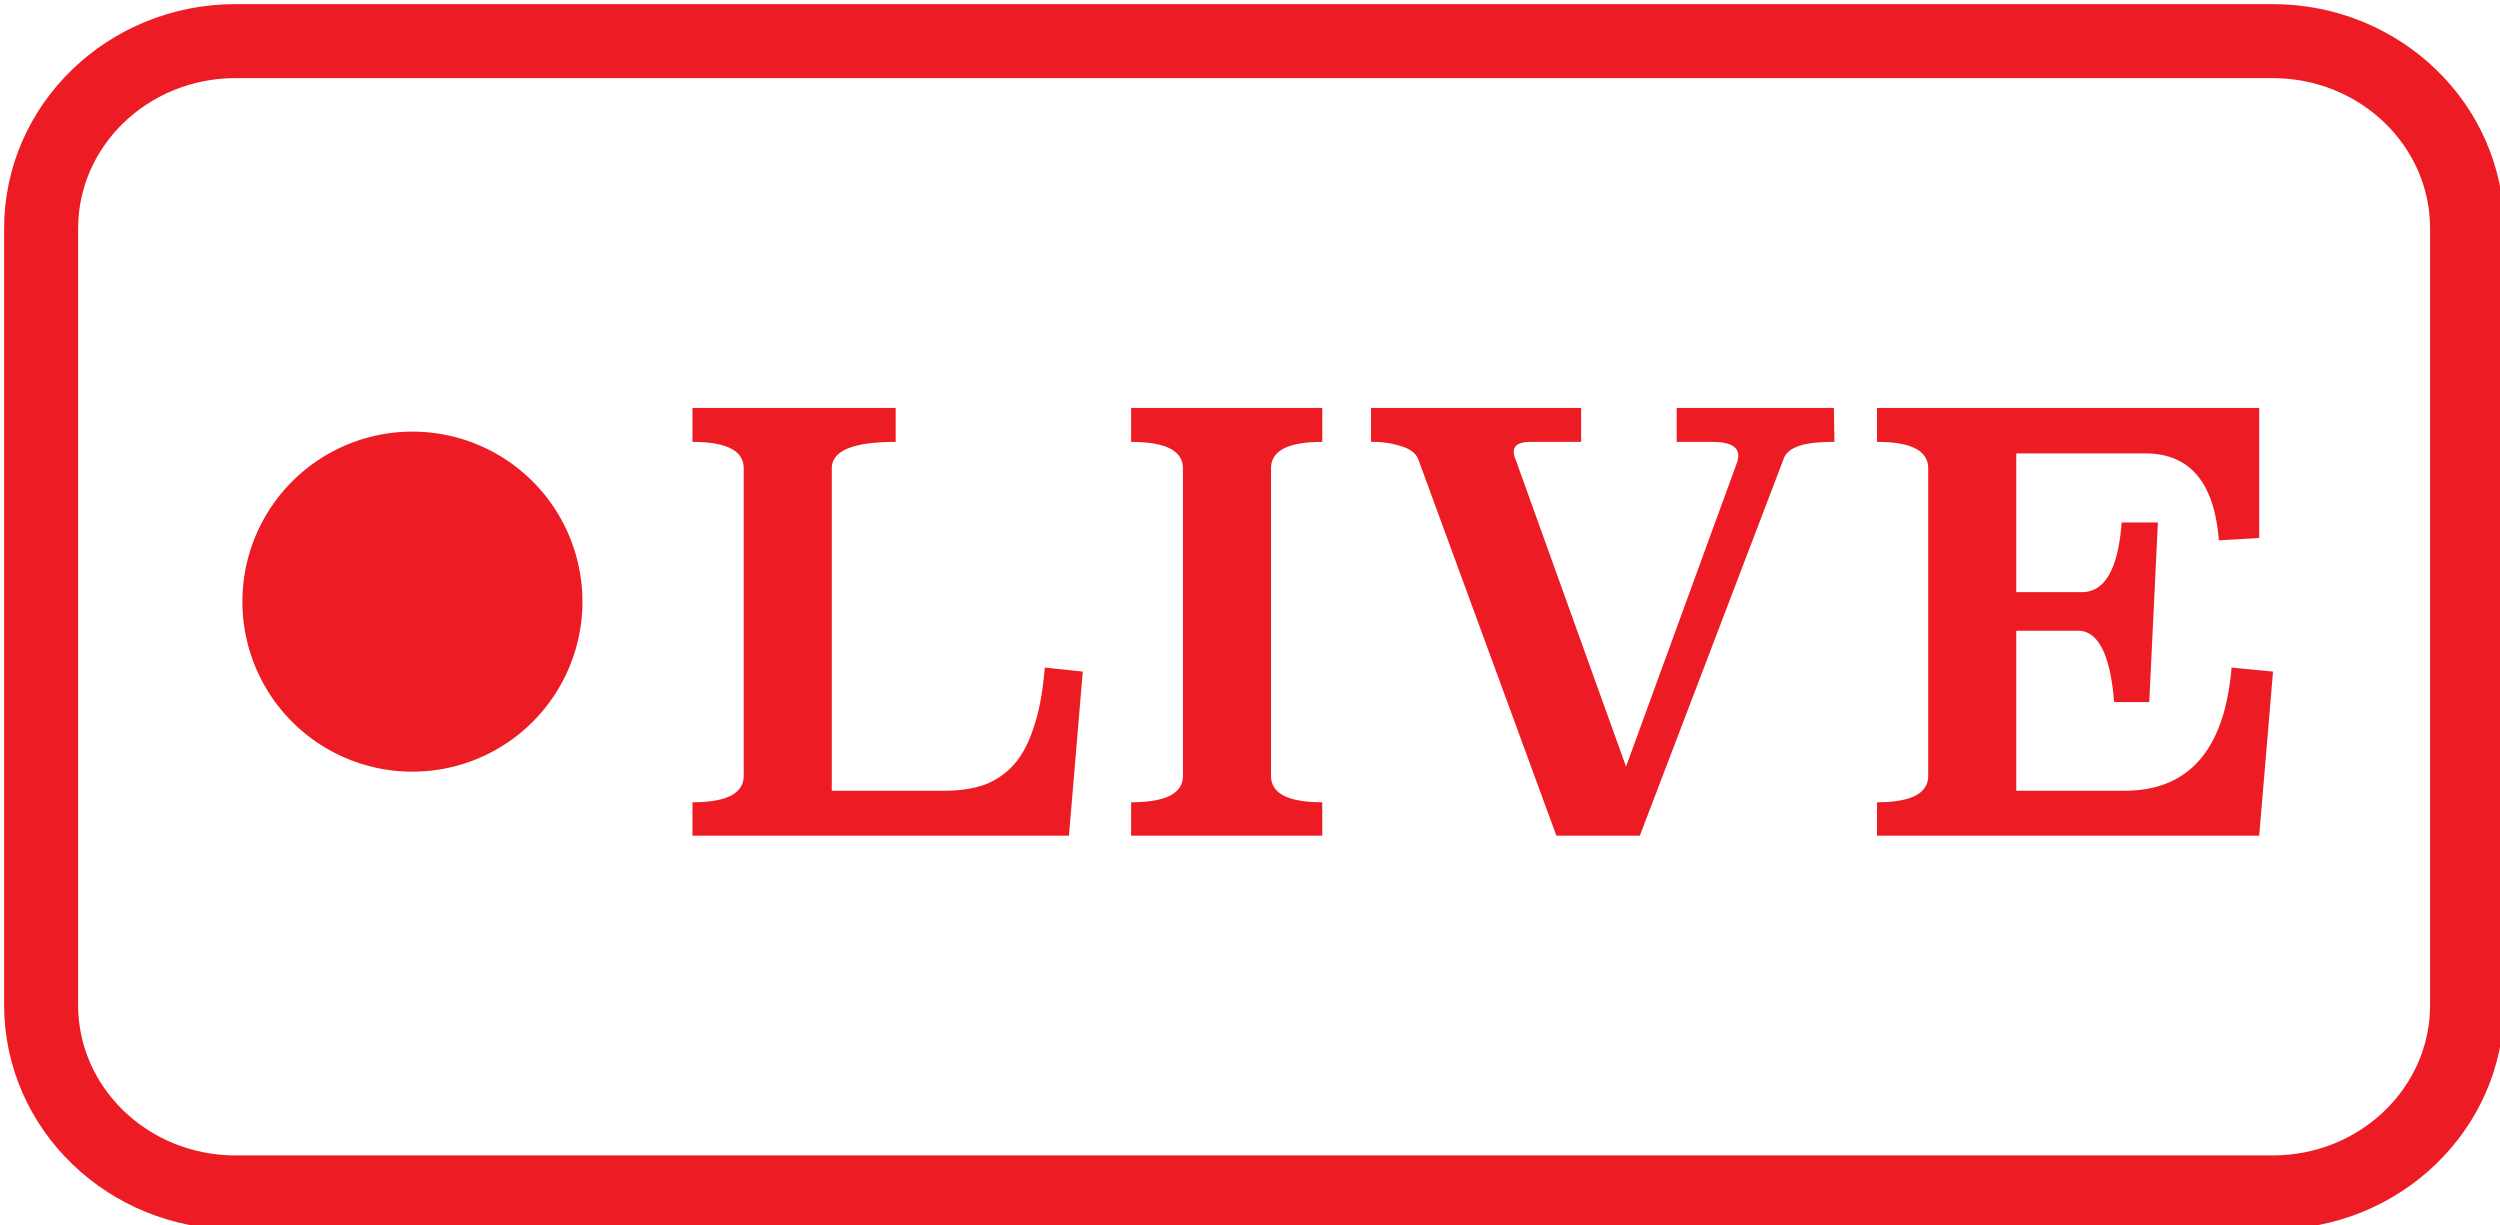 <svg fill="none" xmlns="http://www.w3.org/2000/svg" viewBox="0 0 60.8 29.8"><path d="M55.272 1H5.728C3.117 1 1 3.04 1 5.557v18.886C1 26.96 3.117 29 5.728 29h49.544C57.883 29 60 26.96 60 24.443V5.557C60 3.04 57.883 1 55.272 1Z" stroke="#ED1C24" stroke-width="1.8" stroke-miterlimit="10"/><path d="M21.783 10.747c-1.036 0-1.554.215-1.554.644v7.84h2.744c.355 0 .672-.046.952-.14.28-.102.523-.266.728-.49.206-.233.369-.541.49-.924.13-.382.22-.863.266-1.442l.924.098-.336 3.99h-9.156v-.812c.83 0 1.246-.214 1.246-.644v-7.476c0-.43-.415-.644-1.246-.644v-.826h4.942v.826Zm10.374 0c-.831 0-1.246.215-1.246.644v7.476c0 .43.415.644 1.246.644v.812h-4.648v-.812c.84 0 1.26-.214 1.26-.644v-7.476c0-.43-.42-.644-1.26-.644v-.826h4.648v.826Zm12.456 0c-.42 0-.718.038-.896.112-.177.066-.29.164-.336.294l-3.5 9.17h-2.03l-3.36-9.156c-.056-.14-.187-.242-.392-.308a2.228 2.228 0 0 0-.756-.112v-.826h5.11v.826h-1.232c-.27 0-.406.08-.406.238 0 .056.014.117.042.182l2.688 7.476 2.688-7.364a.494.494 0 0 0 .042-.196c0-.224-.21-.336-.63-.336h-.868v-.826H44.6l.014.826Zm10.33 2.338-.98.056c-.111-1.41-.709-2.114-1.791-2.114h-3.136v3.374h1.596c.56 0 .882-.564.966-1.694h.882l-.21 4.368h-.854c-.093-1.157-.387-1.736-.882-1.736h-1.498v3.892h2.632c1.568 0 2.436-.998 2.604-2.996l1.008.098-.336 3.99h-9.296v-.812c.83 0 1.246-.214 1.246-.644v-7.476c0-.43-.416-.644-1.246-.644v-.826h9.296v3.164ZM10.03 18.767a4.135 4.135 0 1 0 0-8.27 4.135 4.135 0 0 0 0 8.27Z" fill="#ED1C24"/></svg>
